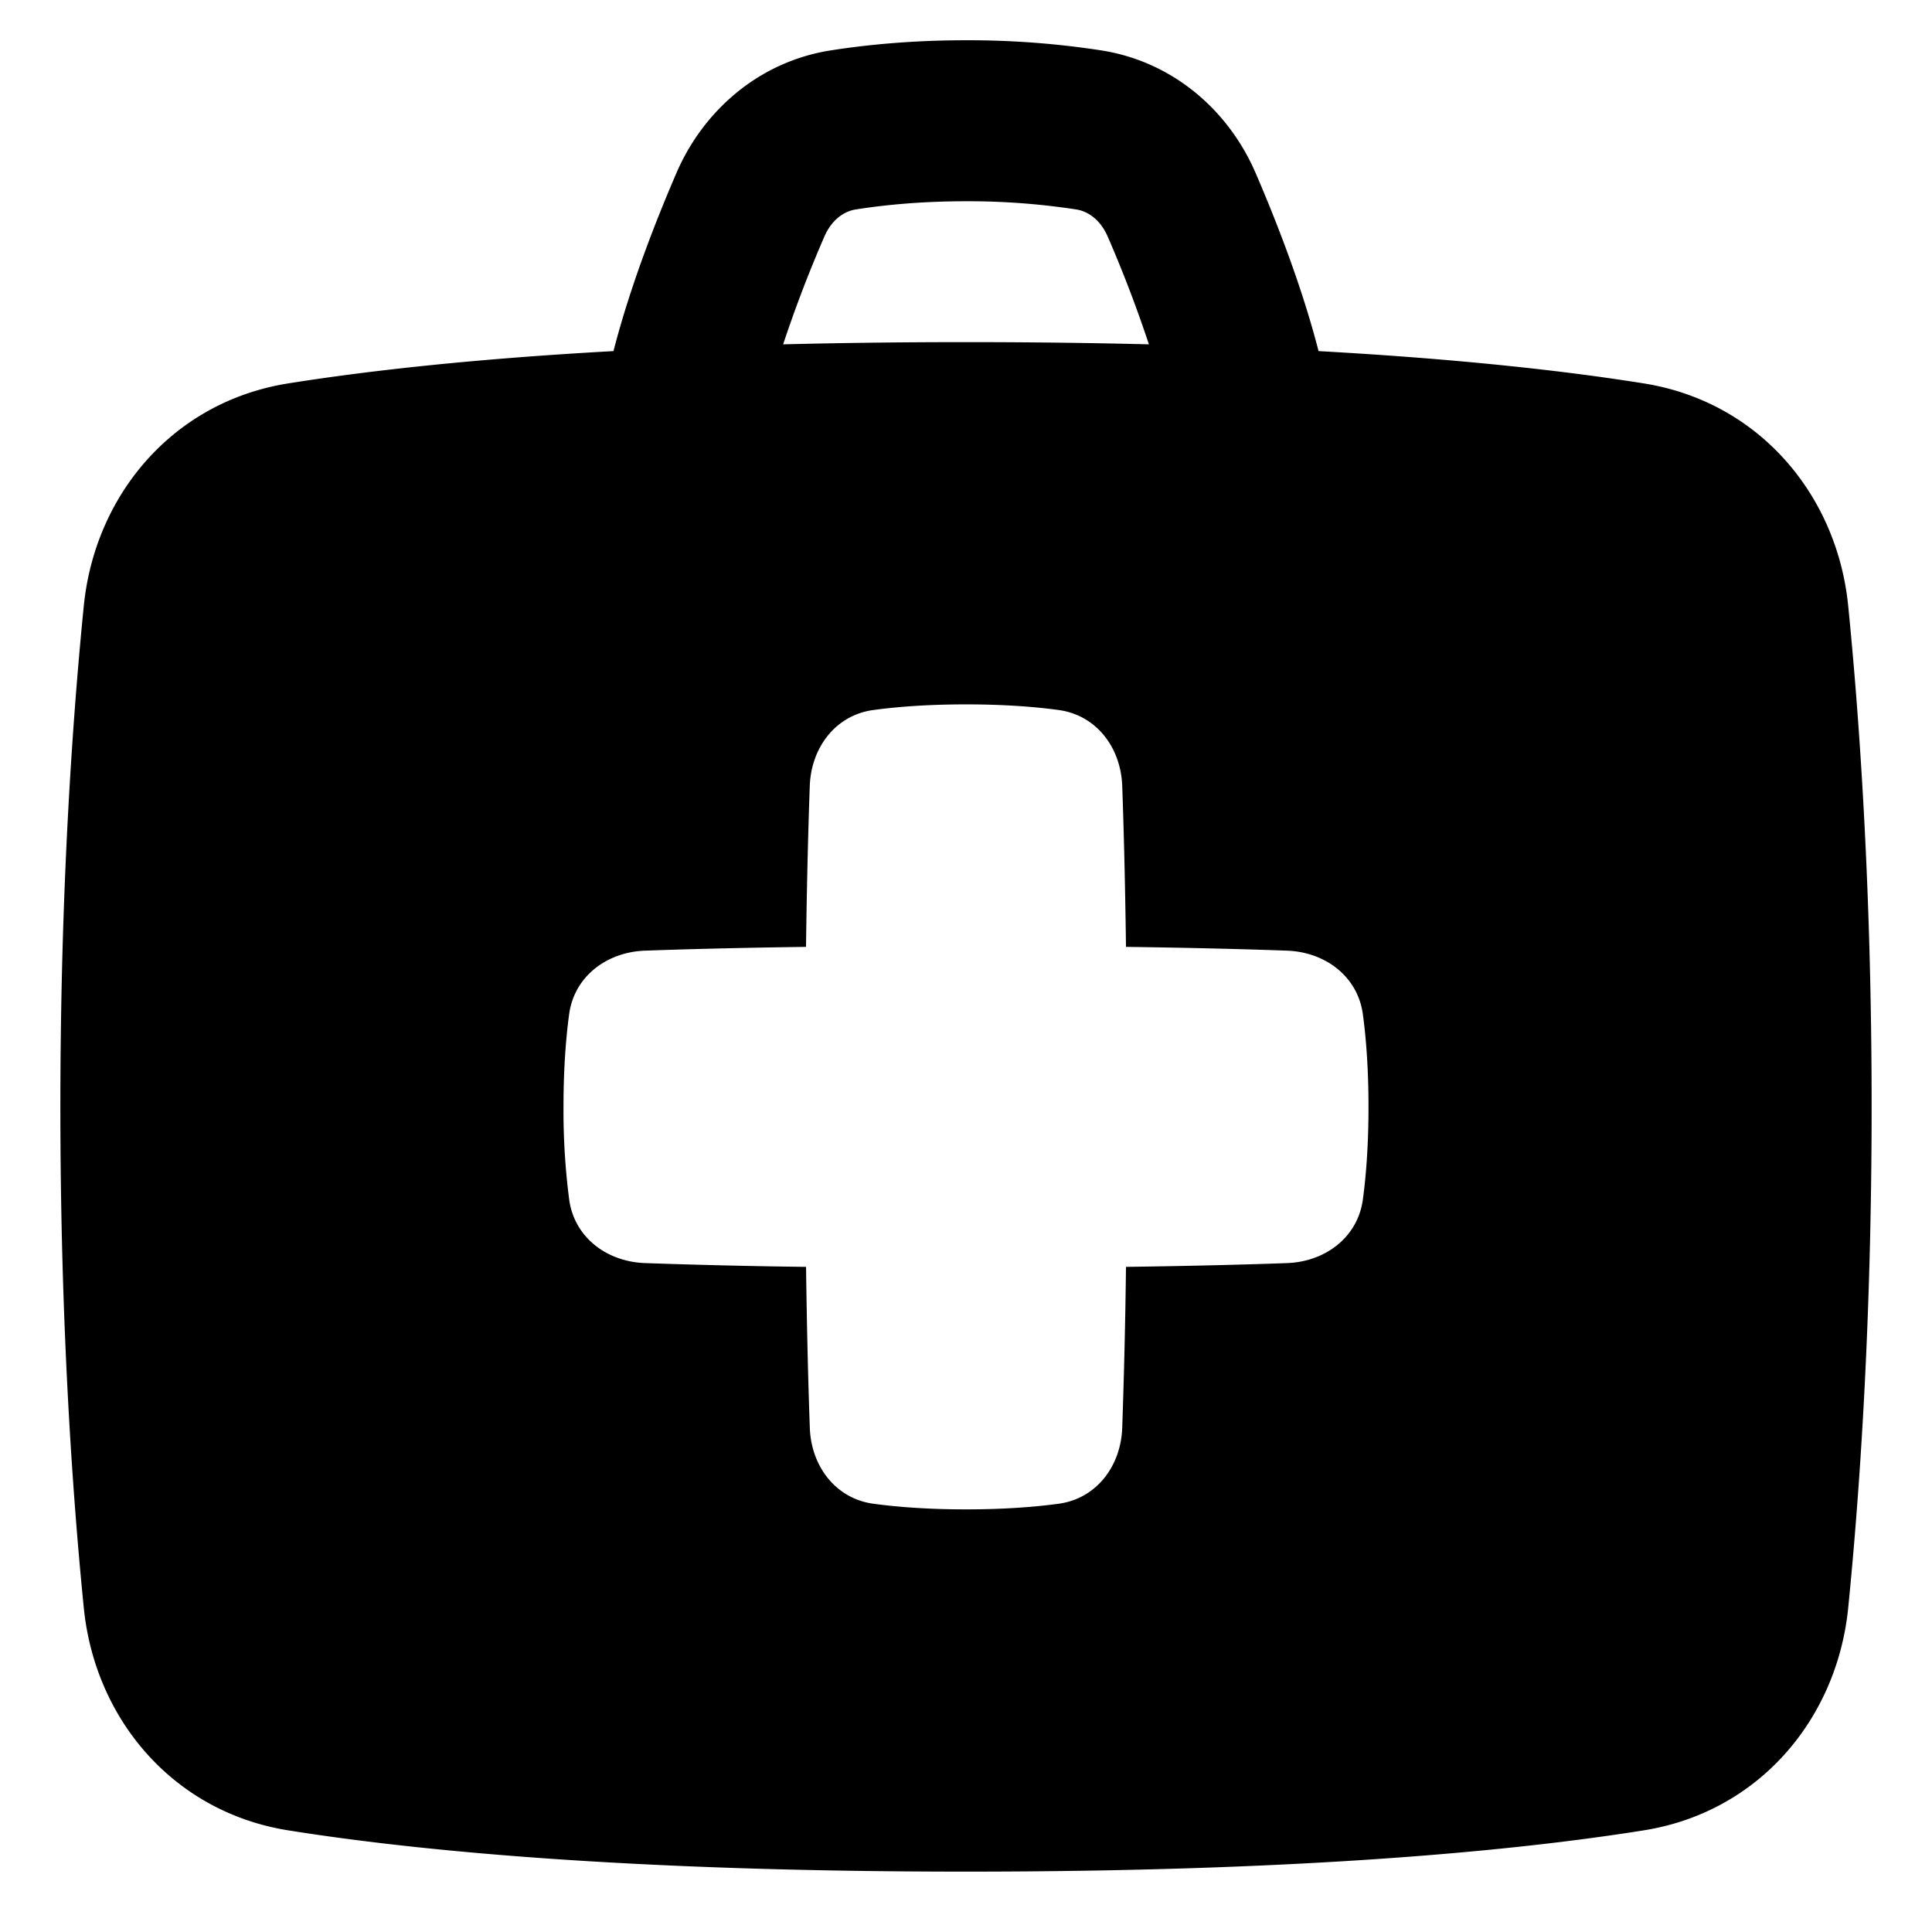 <svg xmlns="http://www.w3.org/2000/svg" fill="none" viewBox="0 0 48 48" id="Medical-Bag--Streamline-Plump">
  <desc>
    Medical Bag Streamline Icon: https://streamlinehq.com
  </desc>
  <g id="medical-bag--health-sign-medical-symbol-hospital-bag-medicine-medkit">
    <path id="Subtract" fill="#000000" fill-rule="evenodd" d="M16.807 4.295c-0.483 1.12 -1.141 2.777 -1.565 4.428 -3.619 0.2 -6.246 0.51 -8.084 0.803 -2.861 0.456 -4.8 2.77 -5.076 5.527C1.805 17.82 1.5 22.1 1.5 27.5c0 5.401 0.305 9.68 0.582 12.447 0.275 2.756 2.215 5.07 5.076 5.527 3.08 0.492 8.374 1.026 16.842 1.026 8.468 0 13.761 -0.534 16.842 -1.026 2.861 -0.456 4.8 -2.77 5.076 -5.527 0.277 -2.768 0.582 -7.046 0.582 -12.447 0 -5.401 -0.305 -9.68 -0.582 -12.447 -0.275 -2.756 -2.215 -5.07 -5.076 -5.527 -1.838 -0.294 -4.465 -0.602 -8.083 -0.803 -0.424 -1.651 -1.082 -3.309 -1.565 -4.428 -0.658 -1.524 -2.025 -2.759 -3.832 -3.043A21.714 21.714 0 0 0 24 1c-1.358 0 -2.494 0.116 -3.361 0.252 -1.807 0.284 -3.174 1.52 -3.832 3.043ZM24 5c-1.13 0 -2.058 0.096 -2.74 0.204 -0.288 0.045 -0.598 0.253 -0.78 0.677a31.66 31.66 0 0 0 -1.023 2.674C20.858 8.52 22.37 8.5 24 8.5c1.63 0 3.142 0.02 4.544 0.055a31.66 31.66 0 0 0 -1.022 -2.674c-0.183 -0.424 -0.493 -0.632 -0.782 -0.677A17.721 17.721 0 0 0 24 5Zm-2.3 32.36c-0.94 -0.127 -1.545 -0.933 -1.58 -1.882 -0.033 -0.905 -0.07 -2.225 -0.094 -4.003a175.929 175.929 0 0 1 -4.003 -0.094c-0.949 -0.035 -1.755 -0.64 -1.882 -1.58A17.226 17.226 0 0 1 14 27.5c0 -0.958 0.061 -1.719 0.14 -2.301 0.127 -0.94 0.933 -1.545 1.882 -1.58 0.905 -0.033 2.225 -0.07 4.003 -0.094 0.024 -1.778 0.061 -3.098 0.094 -4.003 0.035 -0.949 0.64 -1.755 1.58 -1.882 0.582 -0.079 1.343 -0.14 2.301 -0.14 0.958 0 1.719 0.061 2.301 0.14 0.94 0.127 1.545 0.933 1.58 1.882 0.033 0.905 0.07 2.225 0.094 4.003 1.778 0.024 3.098 0.061 4.003 0.094 0.949 0.035 1.755 0.64 1.882 1.58 0.079 0.582 0.14 1.343 0.14 2.301 0 0.958 -0.061 1.719 -0.14 2.301 -0.127 0.94 -0.933 1.545 -1.882 1.58 -0.905 0.033 -2.225 0.07 -4.003 0.094a175.929 175.929 0 0 1 -0.094 4.003c-0.035 0.949 -0.64 1.755 -1.58 1.882 -0.582 0.079 -1.343 0.14 -2.301 0.14 -0.958 0 -1.719 -0.061 -2.301 -0.14Z" clip-rule="evenodd" stroke-width="1"></path>
  </g>
</svg>